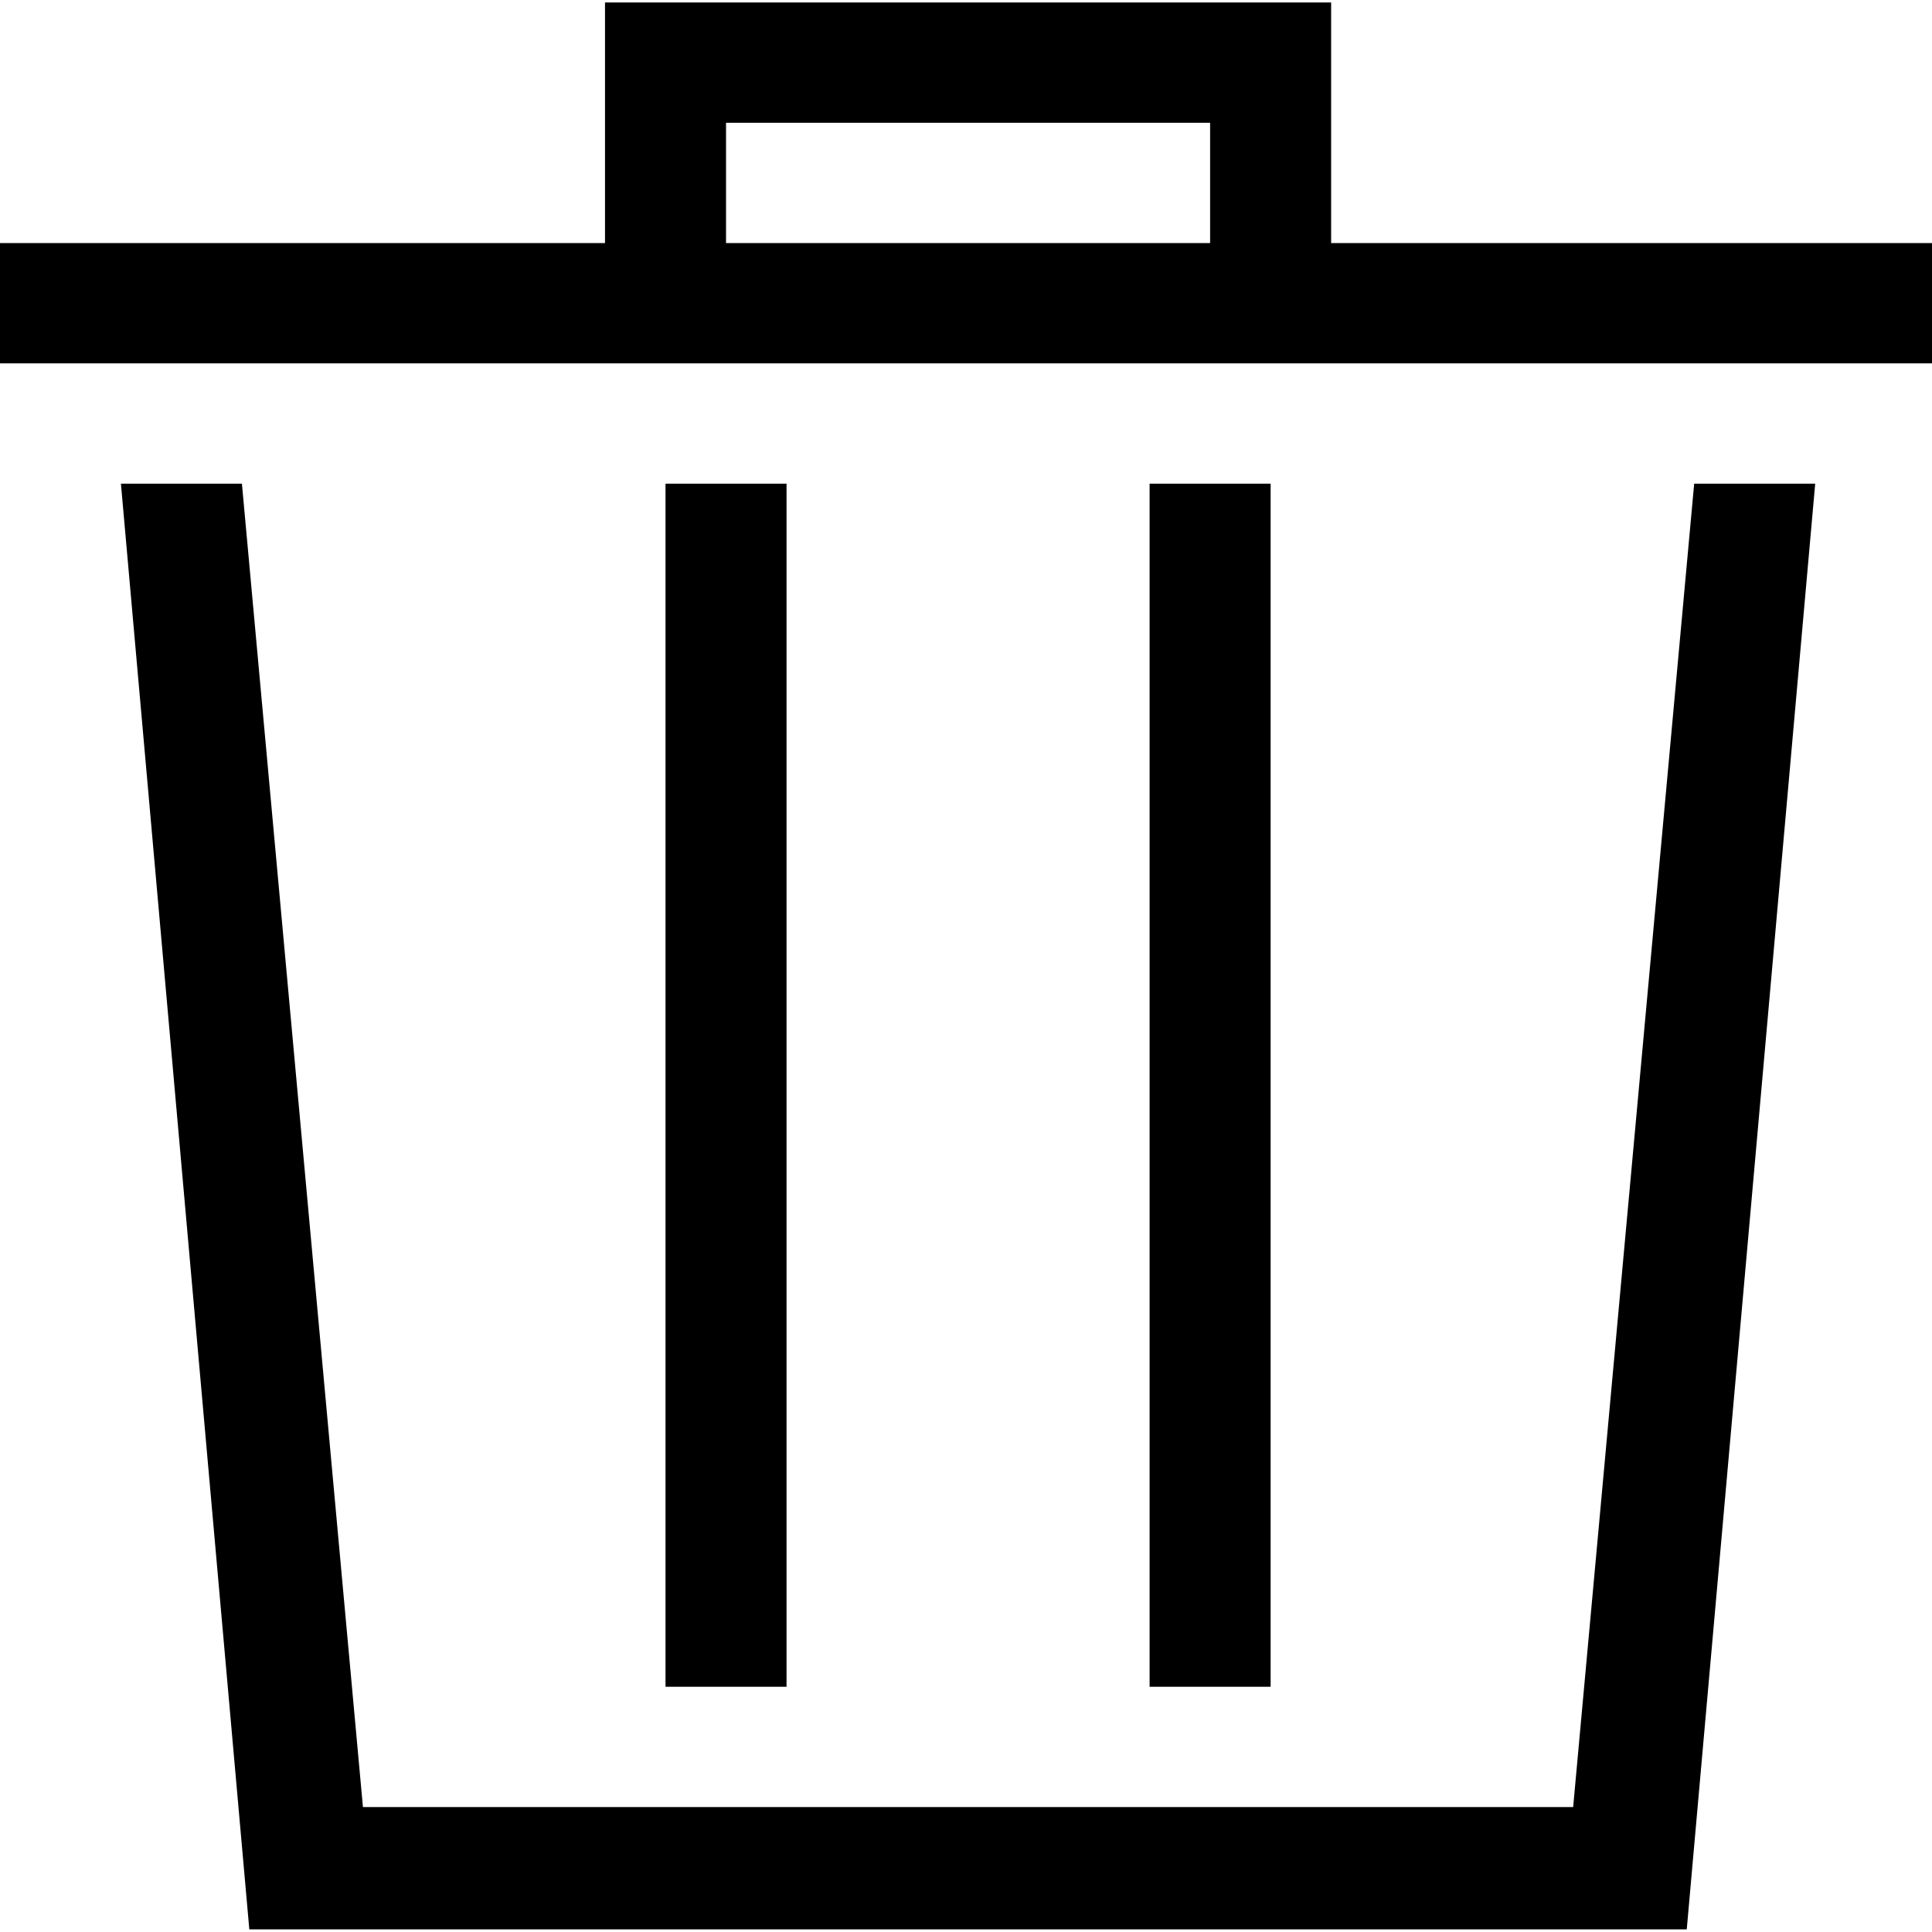 <?xml version="1.0" encoding="UTF-8"?>
<svg width="256" height="256" version="1.1" viewBox="0 0 67.733 67.733" xmlns="http://www.w3.org/2000/svg">
 <g transform="translate(0 -229.27)">
  <g transform="matrix(2.088 0 0 2.234 41.673 -337.41)">
   <path class="gui_icon_class" transform="matrix(.127 0 0 .118 -19.96 253.7)" d="m80 0v16 16h-80v16h256v-16h-80v-16-16h-96zm16 16h64v16h-64v-16zm-80 48 16.975 192.27h190.04l16.982-192.27h-16l-16 176h-160l-16-176h-16zm72 0v160h16v-160h-16zm64 0v160h16v-160h-16z"/>
  </g>
 </g>
</svg>
